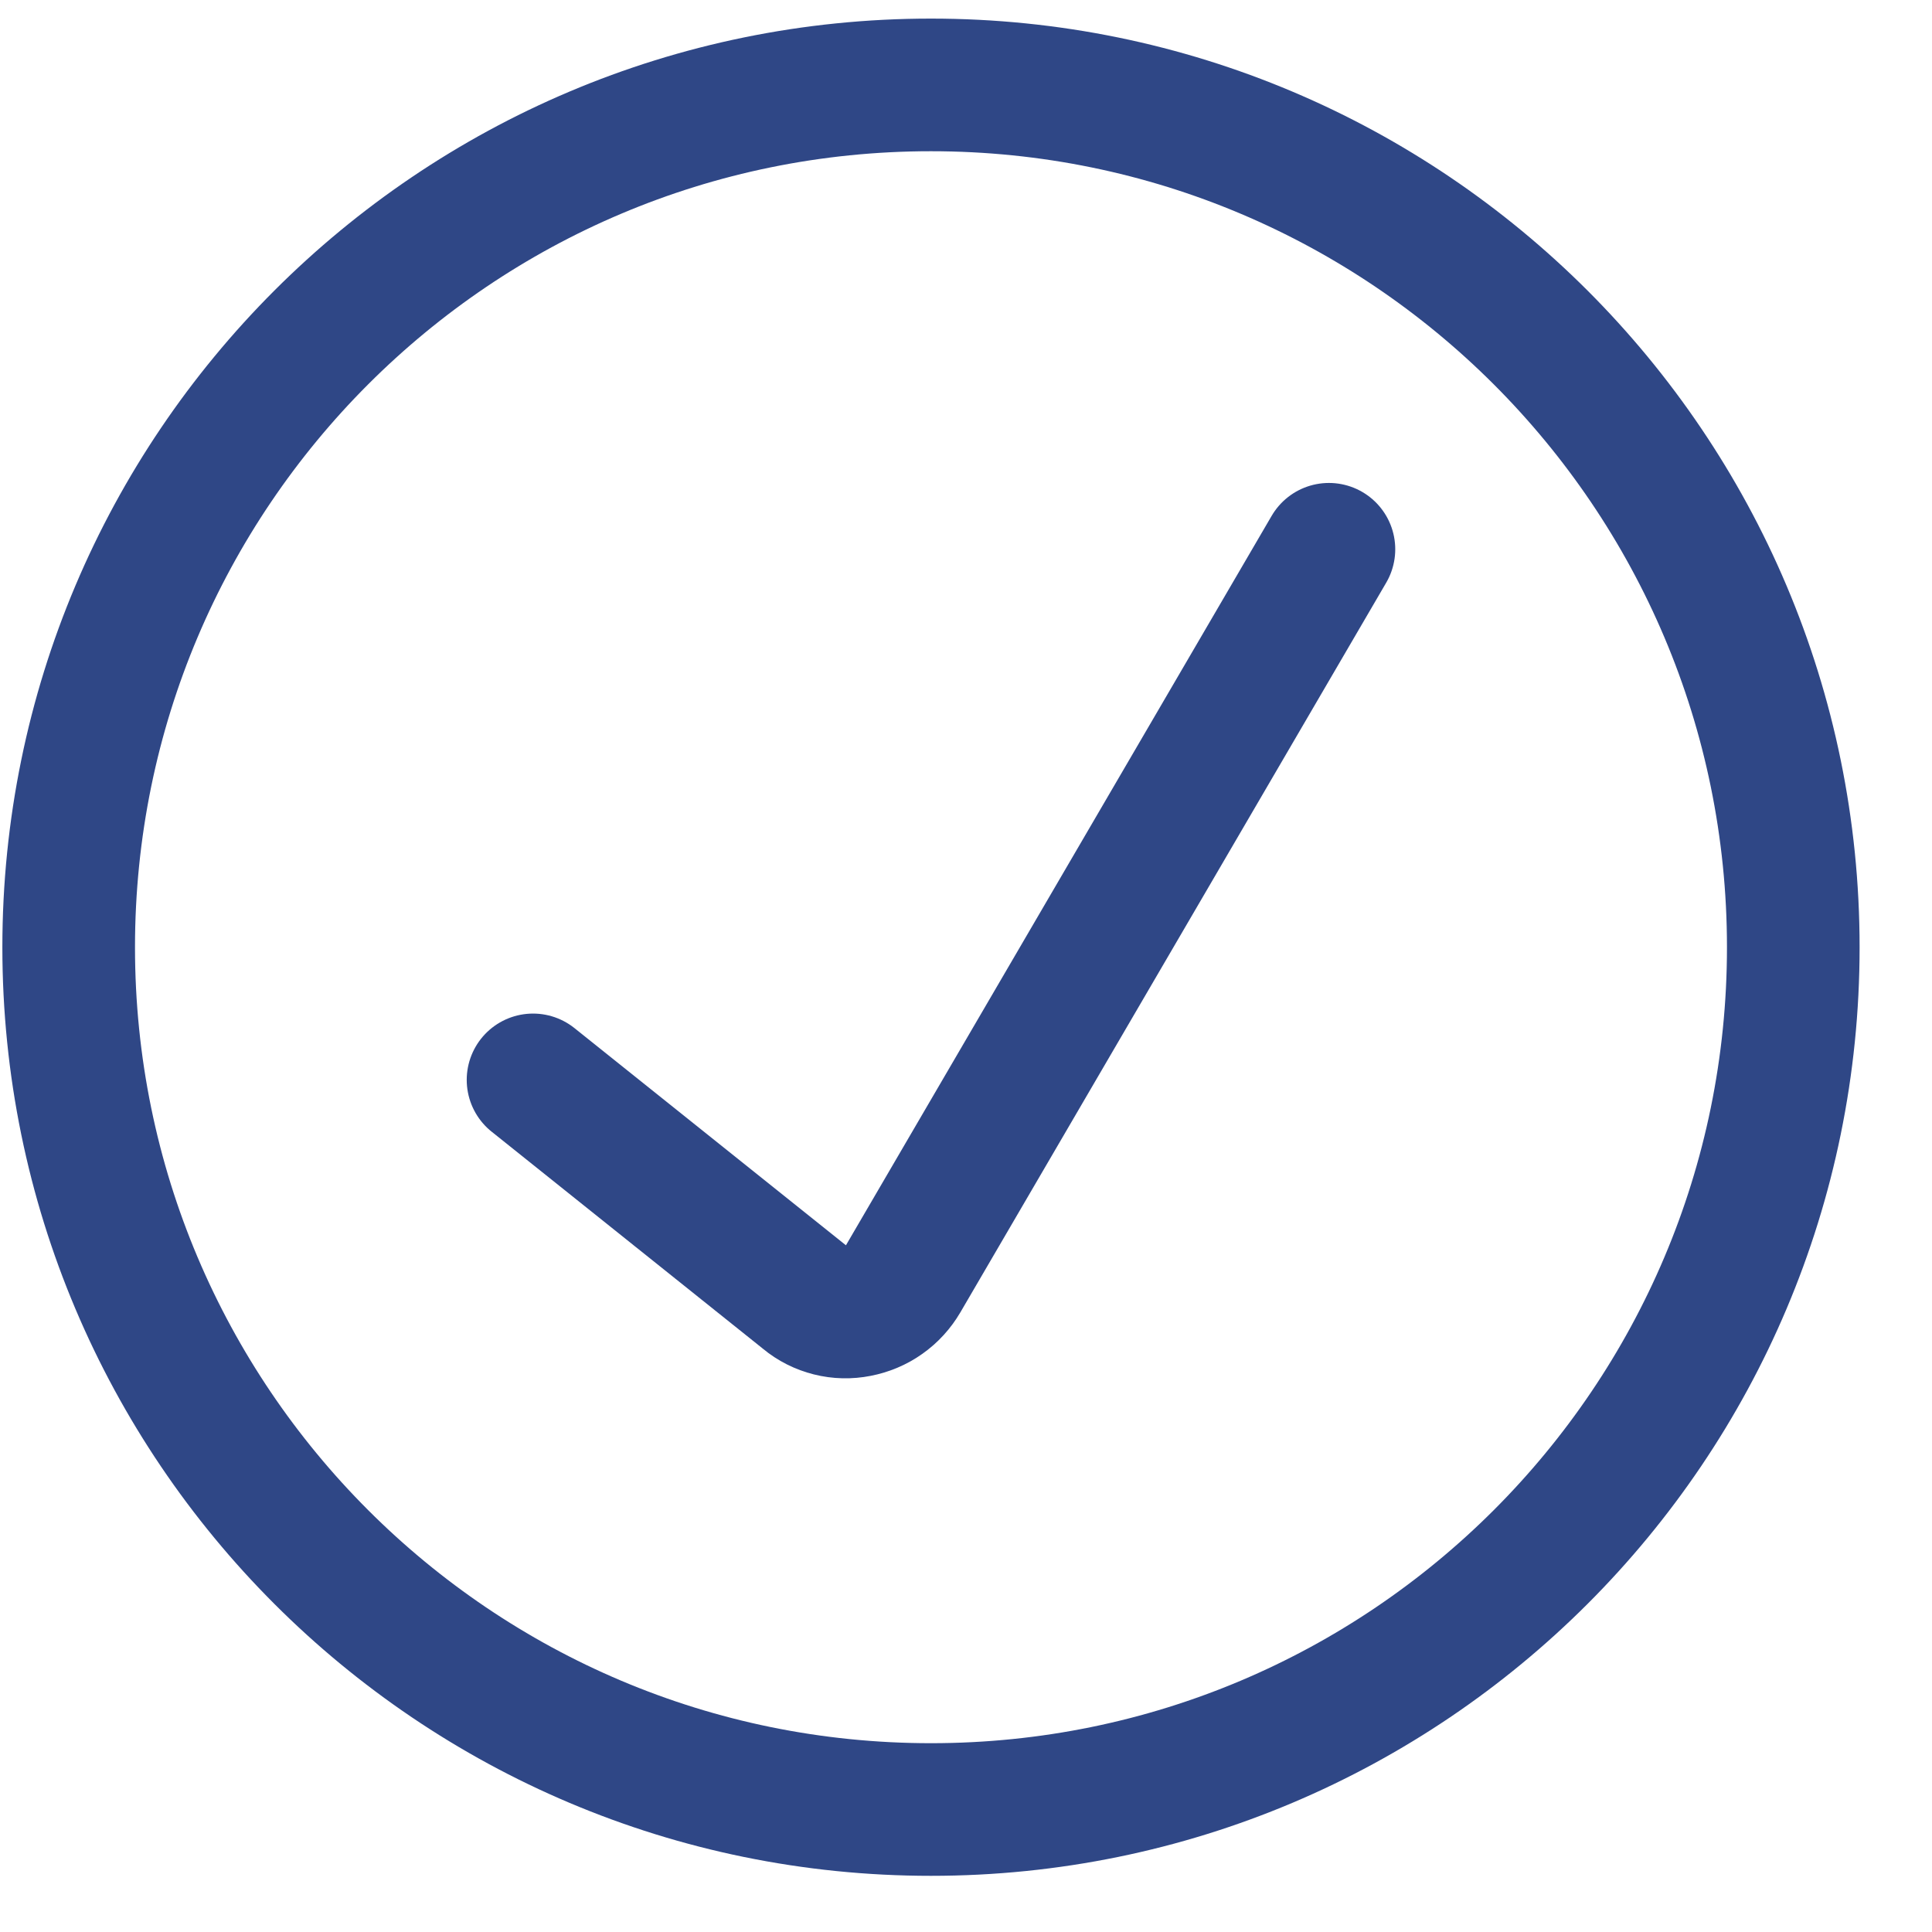 <svg width="20" height="20" viewBox="0 0 20 20" fill="none" xmlns="http://www.w3.org/2000/svg">
<path d="M5.518 11.179L8.333 13.431C8.408 13.494 8.497 13.538 8.592 13.562C8.687 13.586 8.786 13.588 8.882 13.569C8.979 13.55 9.071 13.512 9.151 13.455C9.232 13.398 9.299 13.324 9.349 13.239L13.757 5.686" stroke="#2F4786" stroke-width="1.373" stroke-linecap="round" stroke-linejoin="round"/>
<path d="M9.637 18.732C14.567 18.732 18.564 14.736 18.564 9.806C18.564 4.876 14.567 0.879 9.637 0.879C4.707 0.879 0.711 4.876 0.711 9.806C0.711 14.736 4.707 18.732 9.637 18.732Z" stroke="#2F4786" stroke-width="1.373" stroke-linecap="round" stroke-linejoin="round"/>
</svg>
